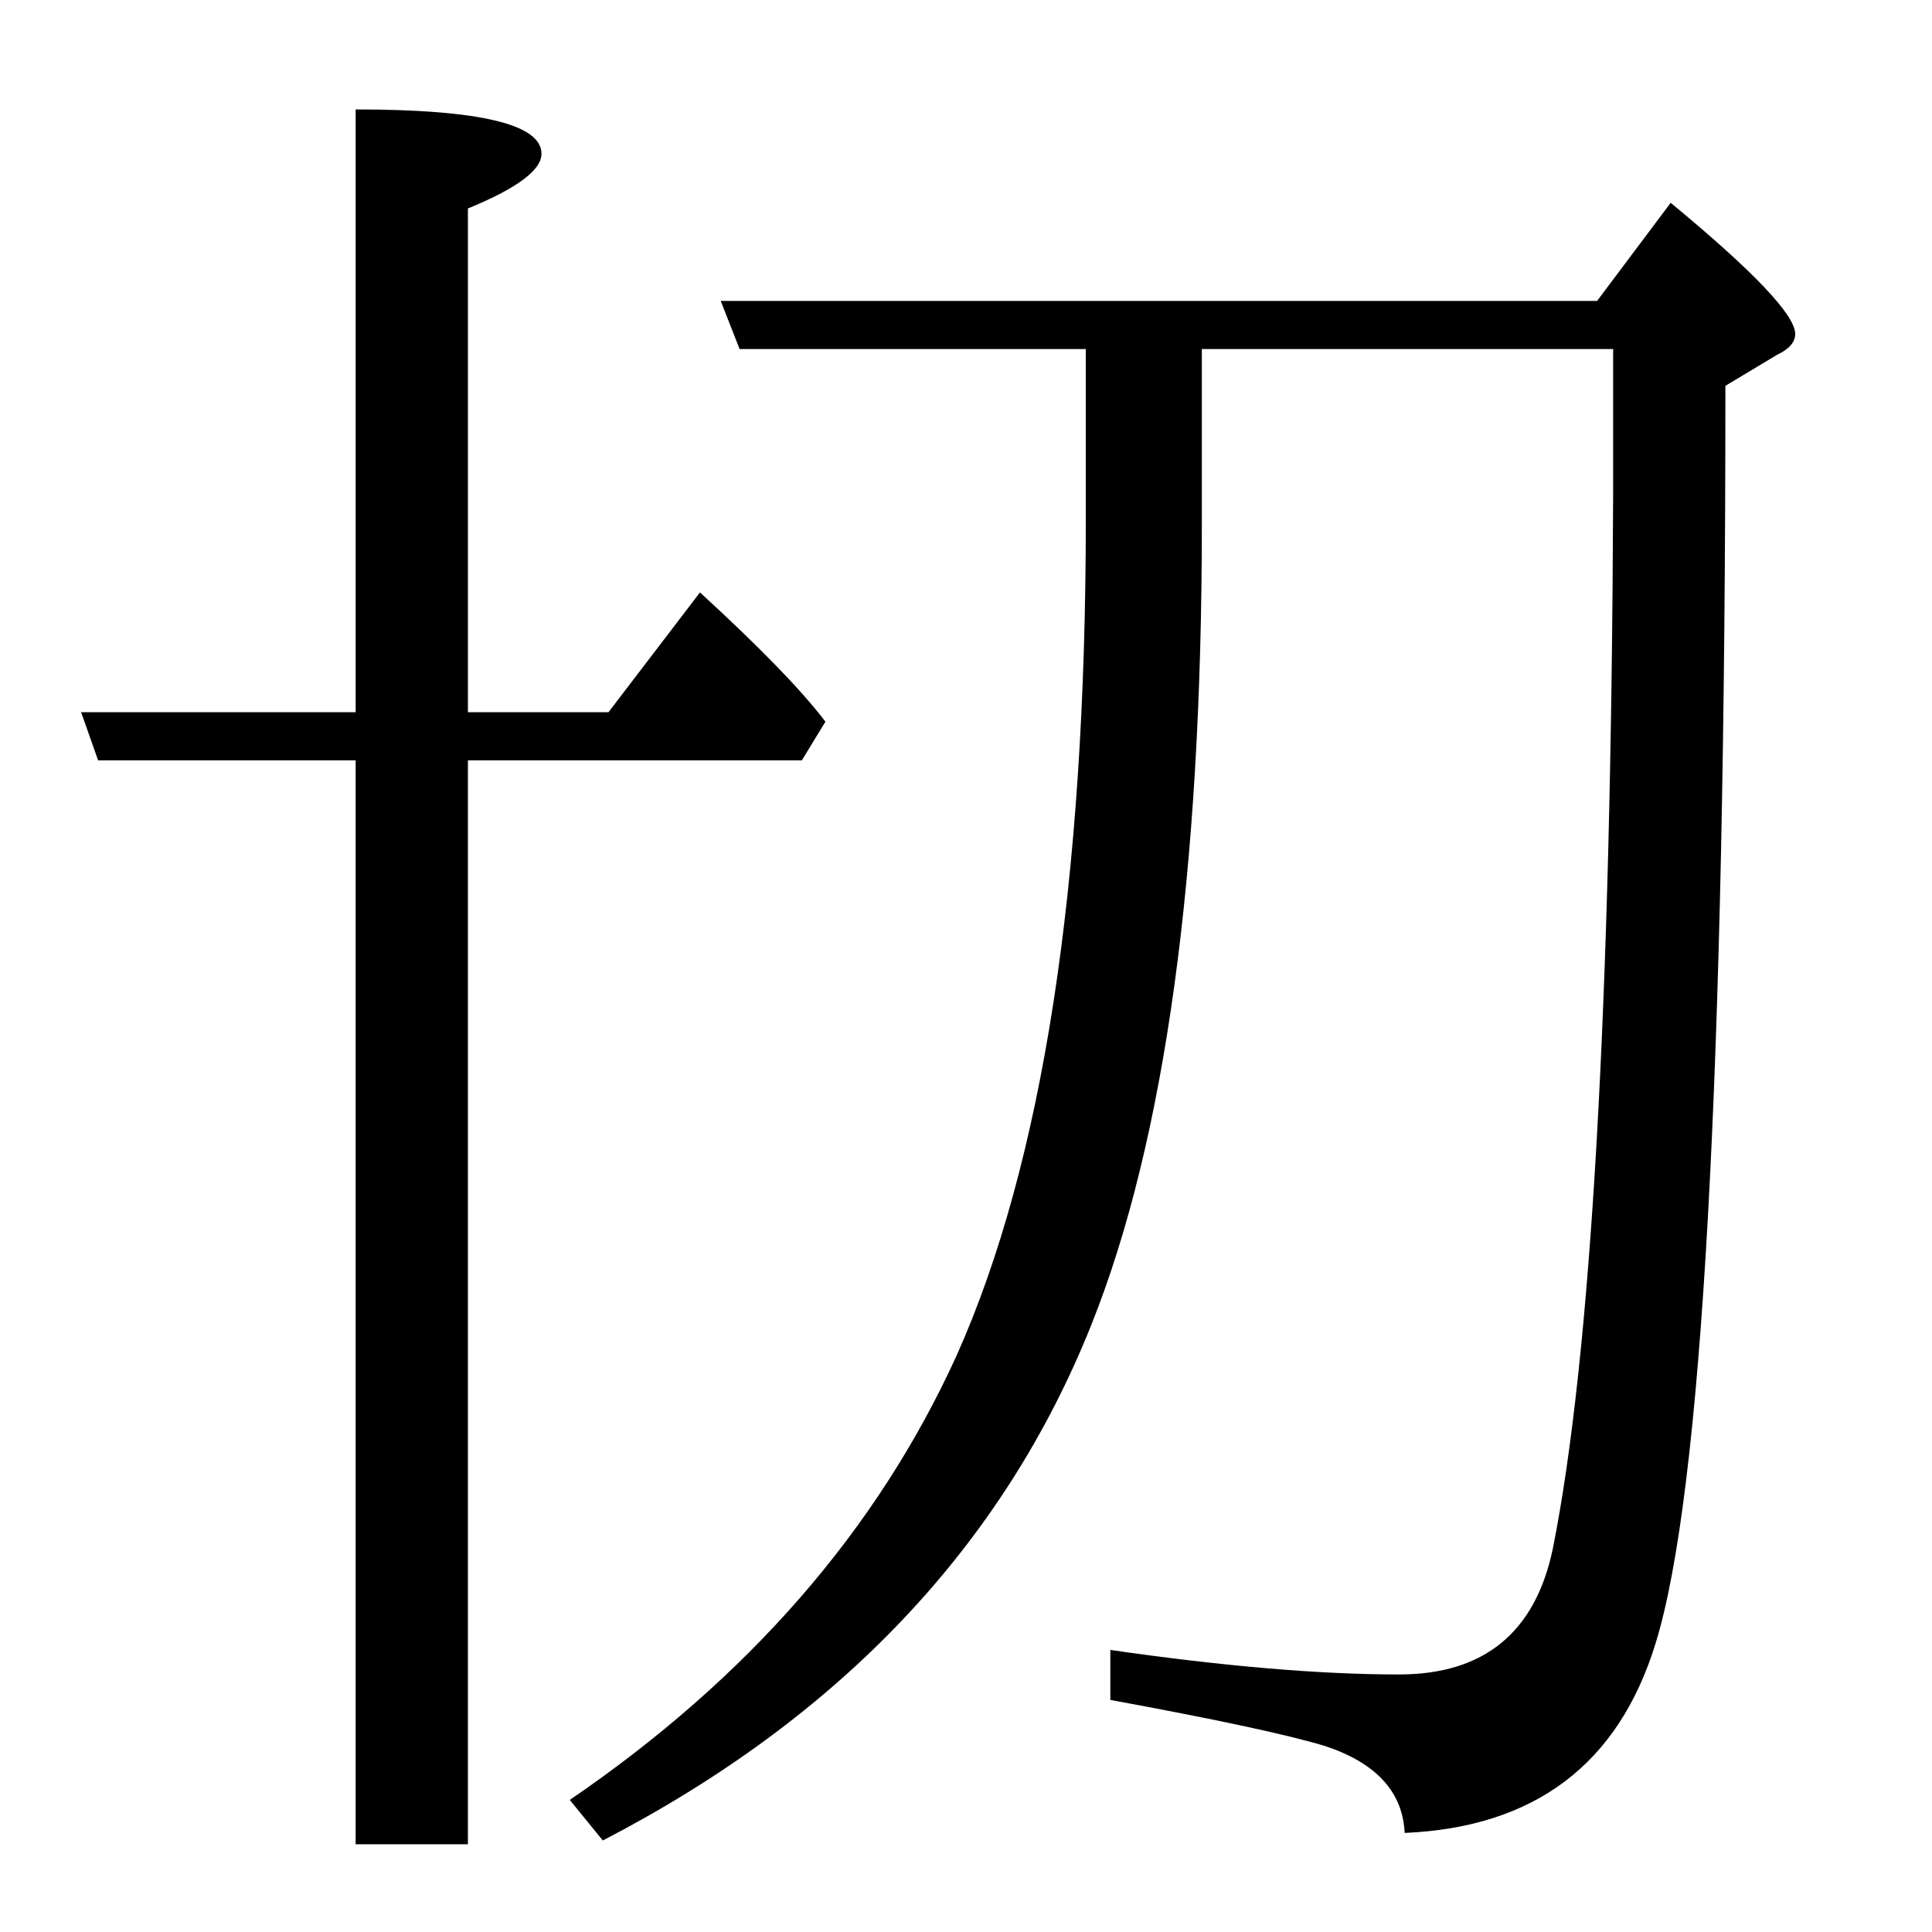 <?xml version="1.0" standalone="no"?>
<!DOCTYPE svg PUBLIC "-//W3C//DTD SVG 1.1//EN" "http://www.w3.org/Graphics/SVG/1.1/DTD/svg11.dtd" >
<svg xmlns="http://www.w3.org/2000/svg" xmlns:xlink="http://www.w3.org/1999/xlink" version="1.1" viewBox="0 -246 2048 2048">
  <g transform="matrix(1 0 0 -1 0 1802)">
   <path fill="currentColor"
d="M377 1242h-273l-18 51h291v639q197 0 197 -47q0 -26 -78 -58v-534h149l97 127q95 -87 133 -137l-25 -41h-354v-1149h-119v1149zM1274 1678v-186q0 -555 -117 -848q-140 -351 -518 -547l-35 43q284 194 410 471q137 306 137 887v180h-367l-20 51h929l78 104
q132 -109 132 -139q0 -13 -19 -22l-55 -33q0 -1094 -74 -1333q-59 -192 -266 -201q-3 65 -84 92q-59 18 -228 49v53q180 -26 306 -26q135 0 163 133q61 305 64 1118v154h-436z" />
  </g>

</svg>
